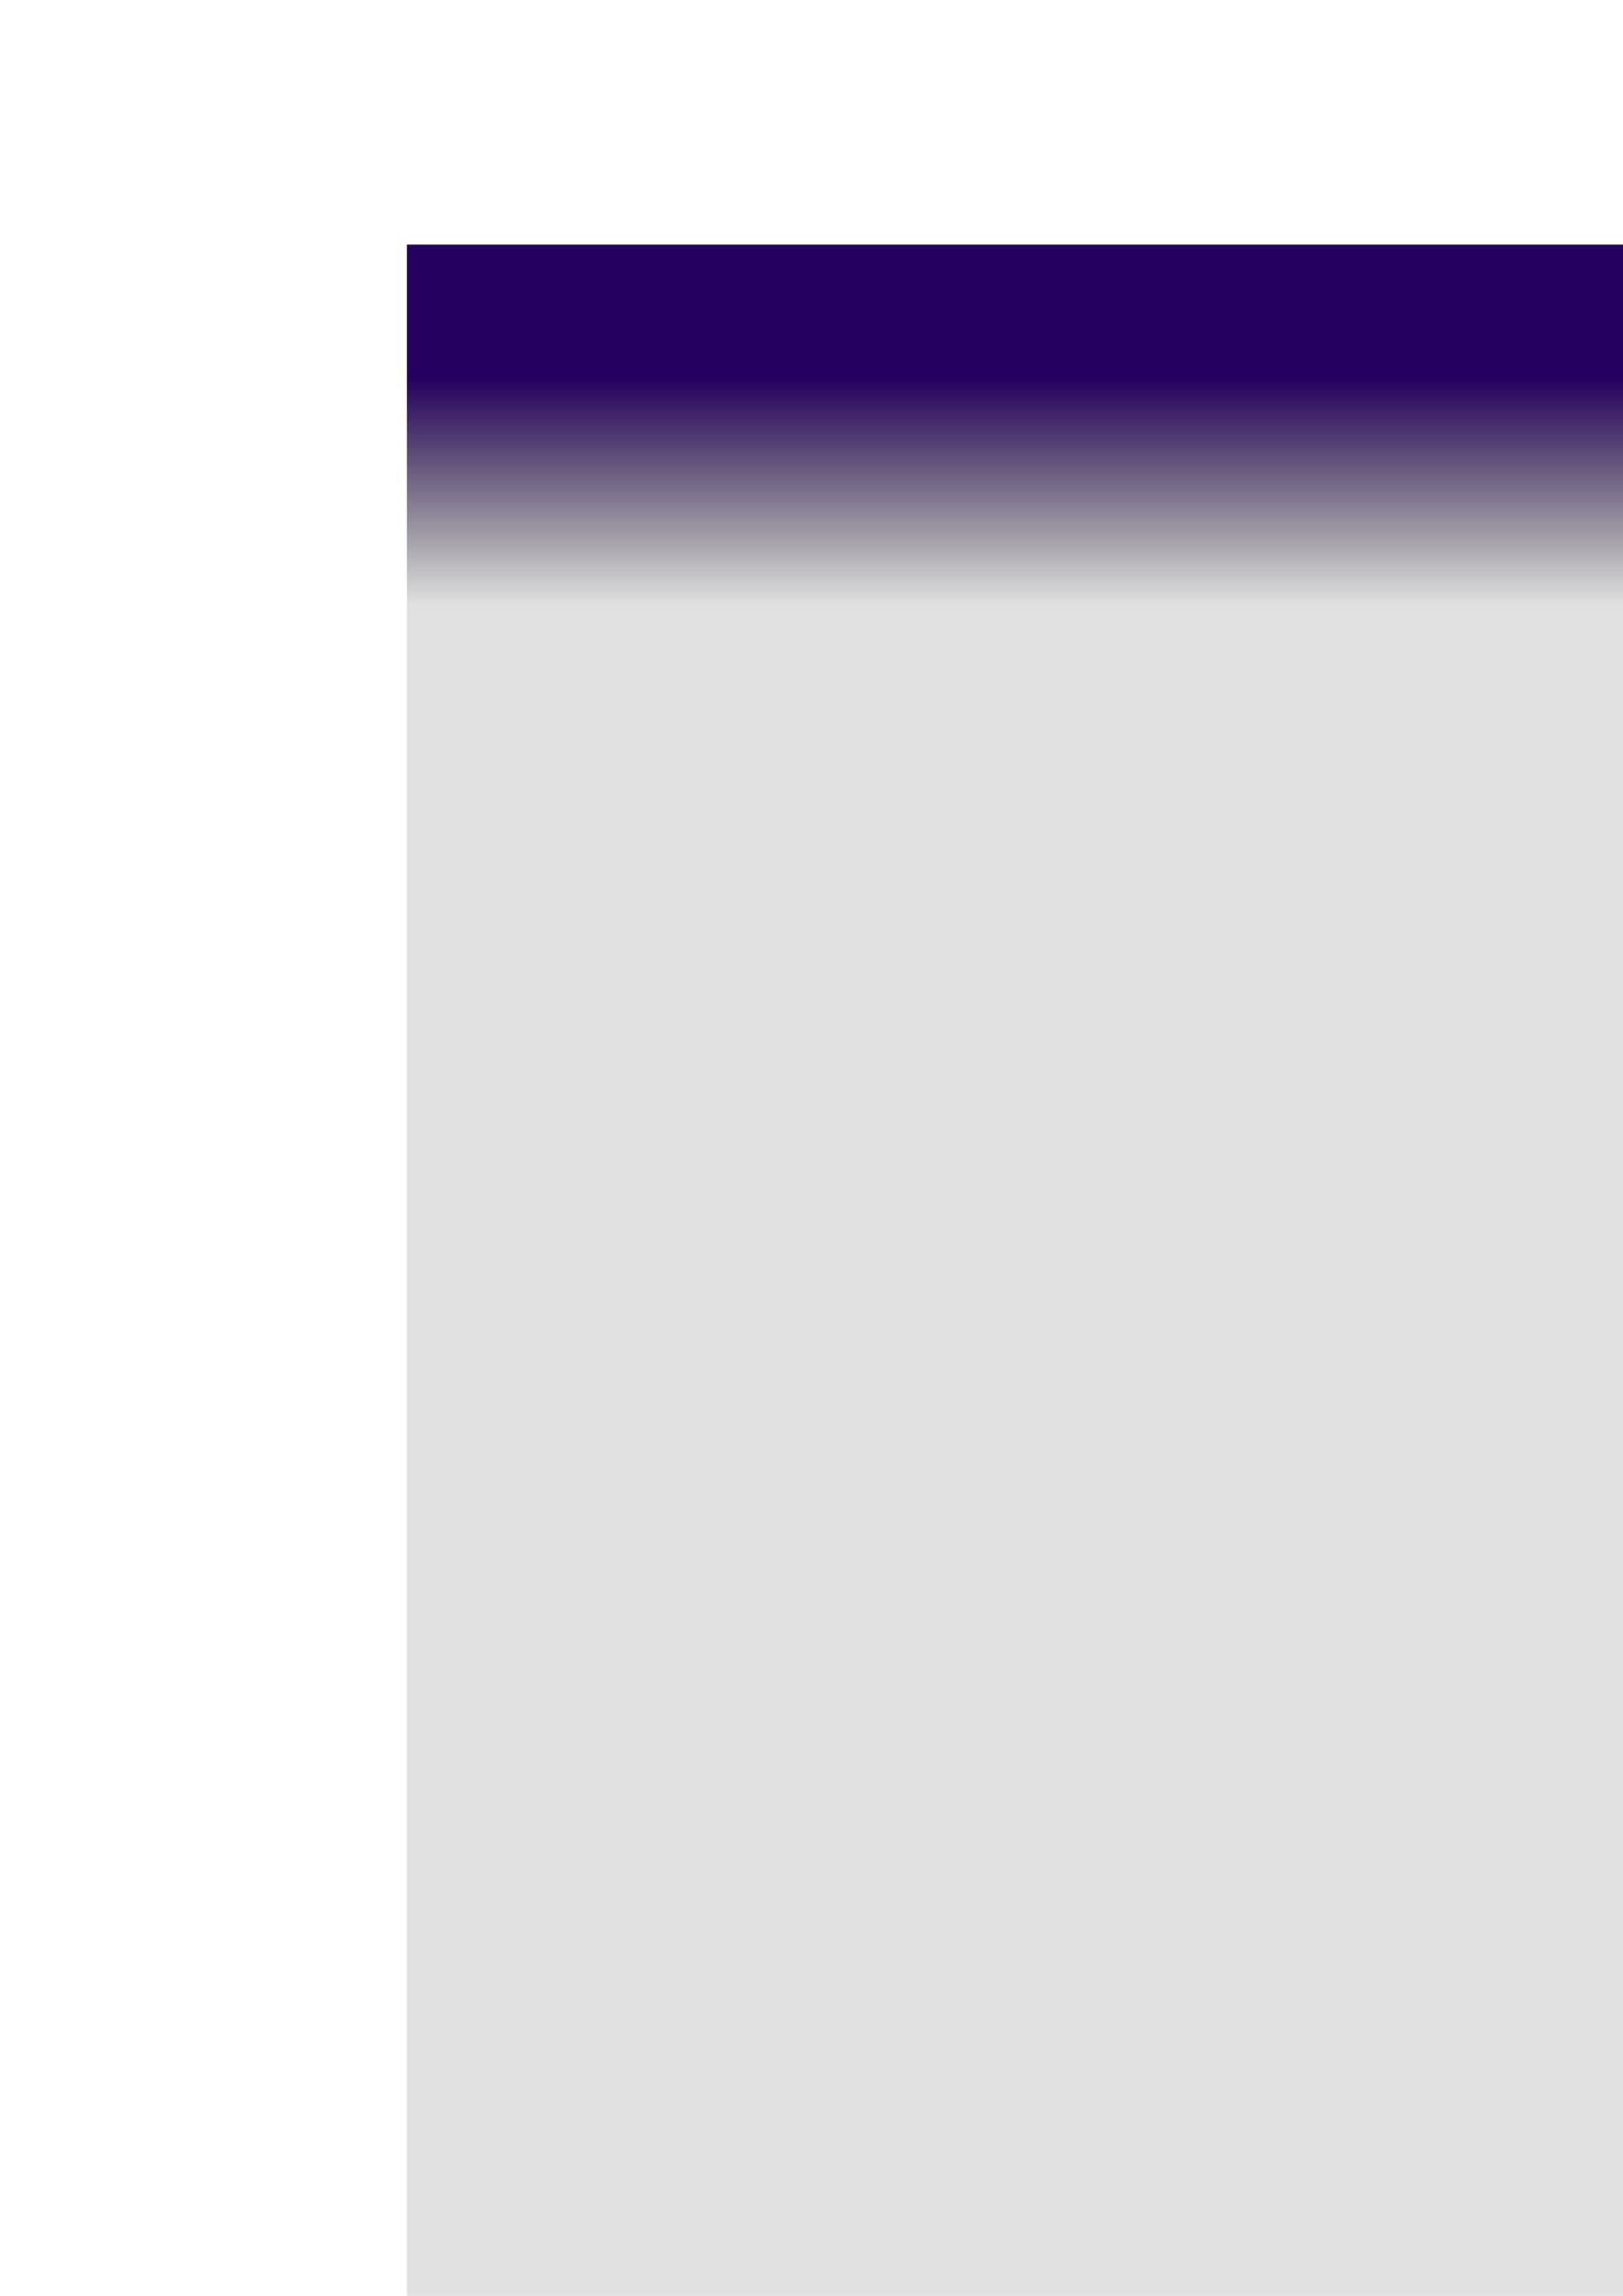 <?xml version="1.0" encoding="UTF-8" standalone="no"?>
<!-- Created with Inkscape (http://www.inkscape.org/) -->

<svg
   xmlns:dc="http://purl.org/dc/elements/1.1/"
   xmlns:cc="http://creativecommons.org/ns#"
   xmlns:rdf="http://www.w3.org/1999/02/22-rdf-syntax-ns#"
   xmlns:svg="http://www.w3.org/2000/svg"
   xmlns="http://www.w3.org/2000/svg"
   xmlns:xlink="http://www.w3.org/1999/xlink"
   xmlns:sodipodi="http://sodipodi.sourceforge.net/DTD/sodipodi-0.dtd"
   xmlns:inkscape="http://www.inkscape.org/namespaces/inkscape"
   width="744.094"
   height="1052.362"
   id="svg2"
   version="1.1"
   inkscape:version="0.48.5 r10040"
   sodipodi:docname="New document 1">
  <defs
     id="defs4">
    <linearGradient
       id="linearGradient3001">
      <stop
         style="stop-color:#250060;stop-opacity:1;"
         offset="0"
         id="stop3003" />
      <stop
         style="stop-color:#000000;stop-opacity:0.117;"
         offset="1"
         id="stop3005" />
    </linearGradient>
    <linearGradient
       inkscape:collect="always"
       xlink:href="#linearGradient3001"
       id="linearGradient3007"
       x1="226.09"
       y1="194.133"
       x2="226.09"
       y2="221.592"
       gradientUnits="userSpaceOnUse" />
  </defs>
  <sodipodi:namedview
     id="base"
     pagecolor="#ffffff"
     bordercolor="#666666"
     borderopacity="1.0"
     inkscape:pageopacity="0.0"
     inkscape:pageshadow="2"
     inkscape:zoom="1.4"
     inkscape:cx="198.89595"
     inkscape:cy="761.37982"
     inkscape:document-units="px"
     inkscape:current-layer="layer1"
     showgrid="false"
     inkscape:window-width="1280"
     inkscape:window-height="972"
     inkscape:window-x="-8"
     inkscape:window-y="-8"
     inkscape:window-maximized="1" />
  <g
     inkscape:label="Layer 1"
     inkscape:groupmode="layer"
     id="layer1">
    <flowRoot
       xml:space="preserve"
       id="flowRoot2985"
       style="font-size:40px;font-style:normal;font-weight:normal;line-height:125%;letter-spacing:0px;word-spacing:0px;fill:url(#linearGradient3007);fill-opacity:1.0;stroke:none;font-family:Sans"
       transform="matrix(3.798,0,0,3.798,-507.953,-564.222)"><flowRegion
         id="flowRegion2987"
         style="fill-opacity:1.0;fill:url(#linearGradient3007)"><rect
           id="rect2989"
           width="371.429"
           height="268.571"
           x="182.857"
           y="178.076"
           style="fill-opacity:1.0;fill:url(#linearGradient3007)" /></flowRegion><flowPara
         id="flowPara2991"
         style="font-style:normal;font-variant:normal;font-weight:normal;font-stretch:normal;font-family:'2015 Cruiser';-inkscape-font-specification:'2015 Cruiser';fill-opacity:1.0;fill:url(#linearGradient3007)">EGO</flowPara></flowRoot>  </g>
</svg>
